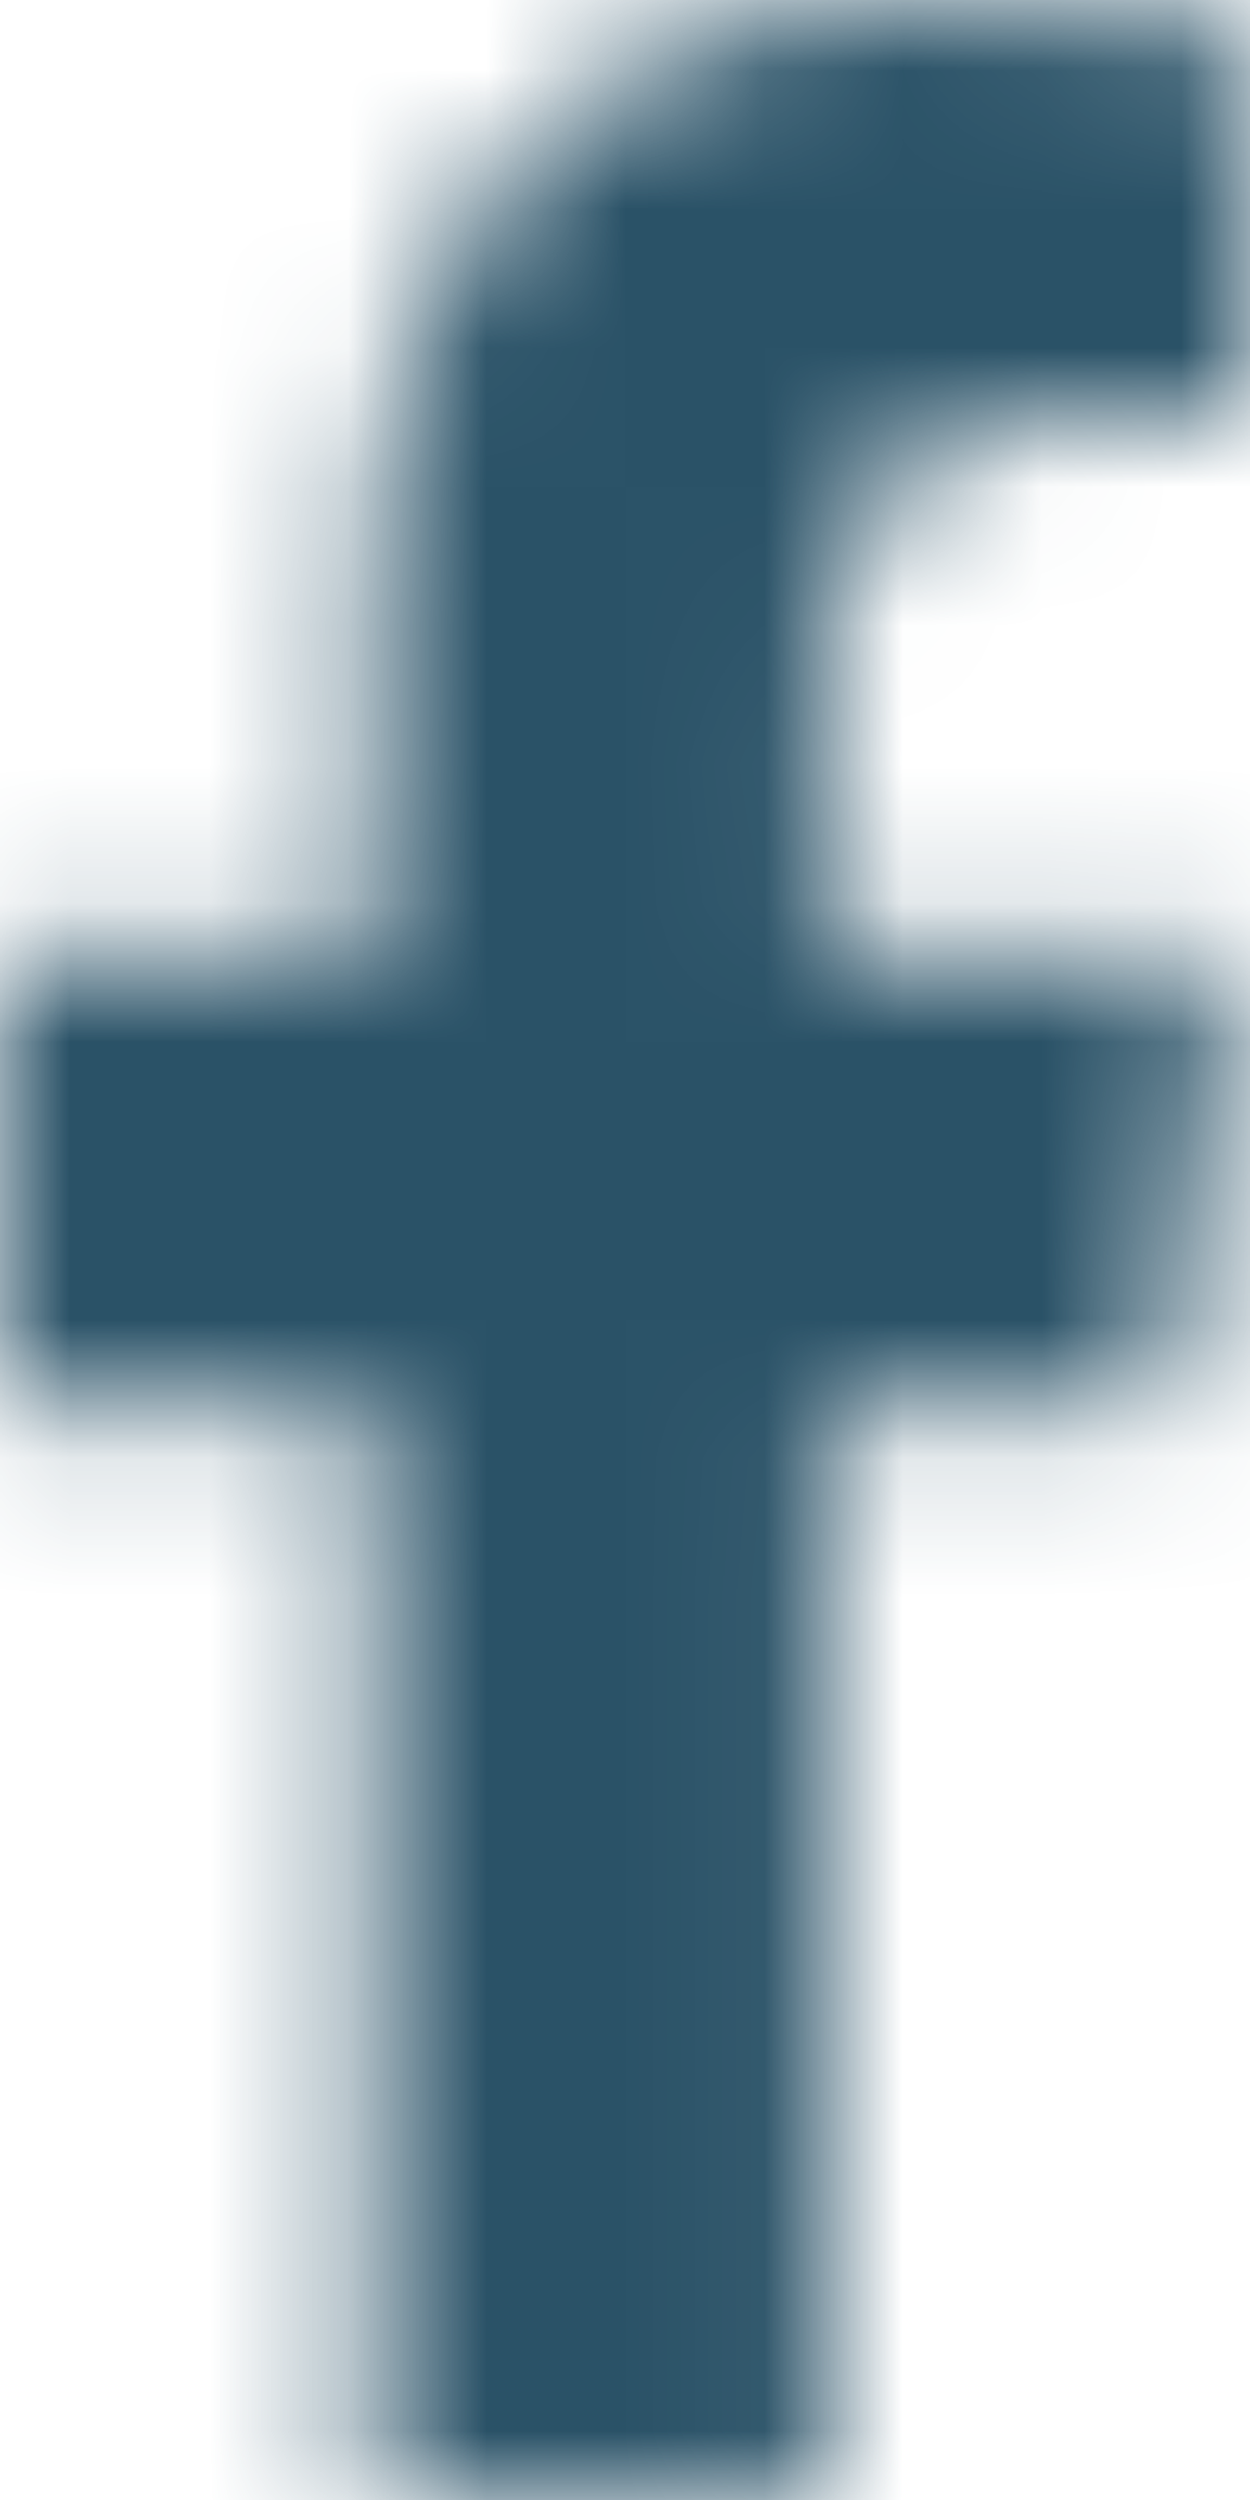 <svg width="9" height="18" viewBox="0 0 9 18" fill="none" xmlns="http://www.w3.org/2000/svg">
<mask id="mask0_486_547" style="mask-type:alpha" maskUnits="userSpaceOnUse" x="0" y="0" width="9" height="18">
<path d="M2.672 10.125V17.999L5.959 18V10.125H8.41L8.876 6.867H5.958V4.754C5.958 3.862 6.367 2.994 7.673 2.994H9V0.22C9 0.22 7.796 0 6.645 0C4.242 0 2.672 1.561 2.672 4.385V6.867H0V10.125H2.672Z" fill="#68BF7B"/>
</mask>
<g mask="url(#mask0_486_547)">
<rect x="-17" y="-16" width="60" height="58" fill="#2A5267"/>
</g>
</svg>
